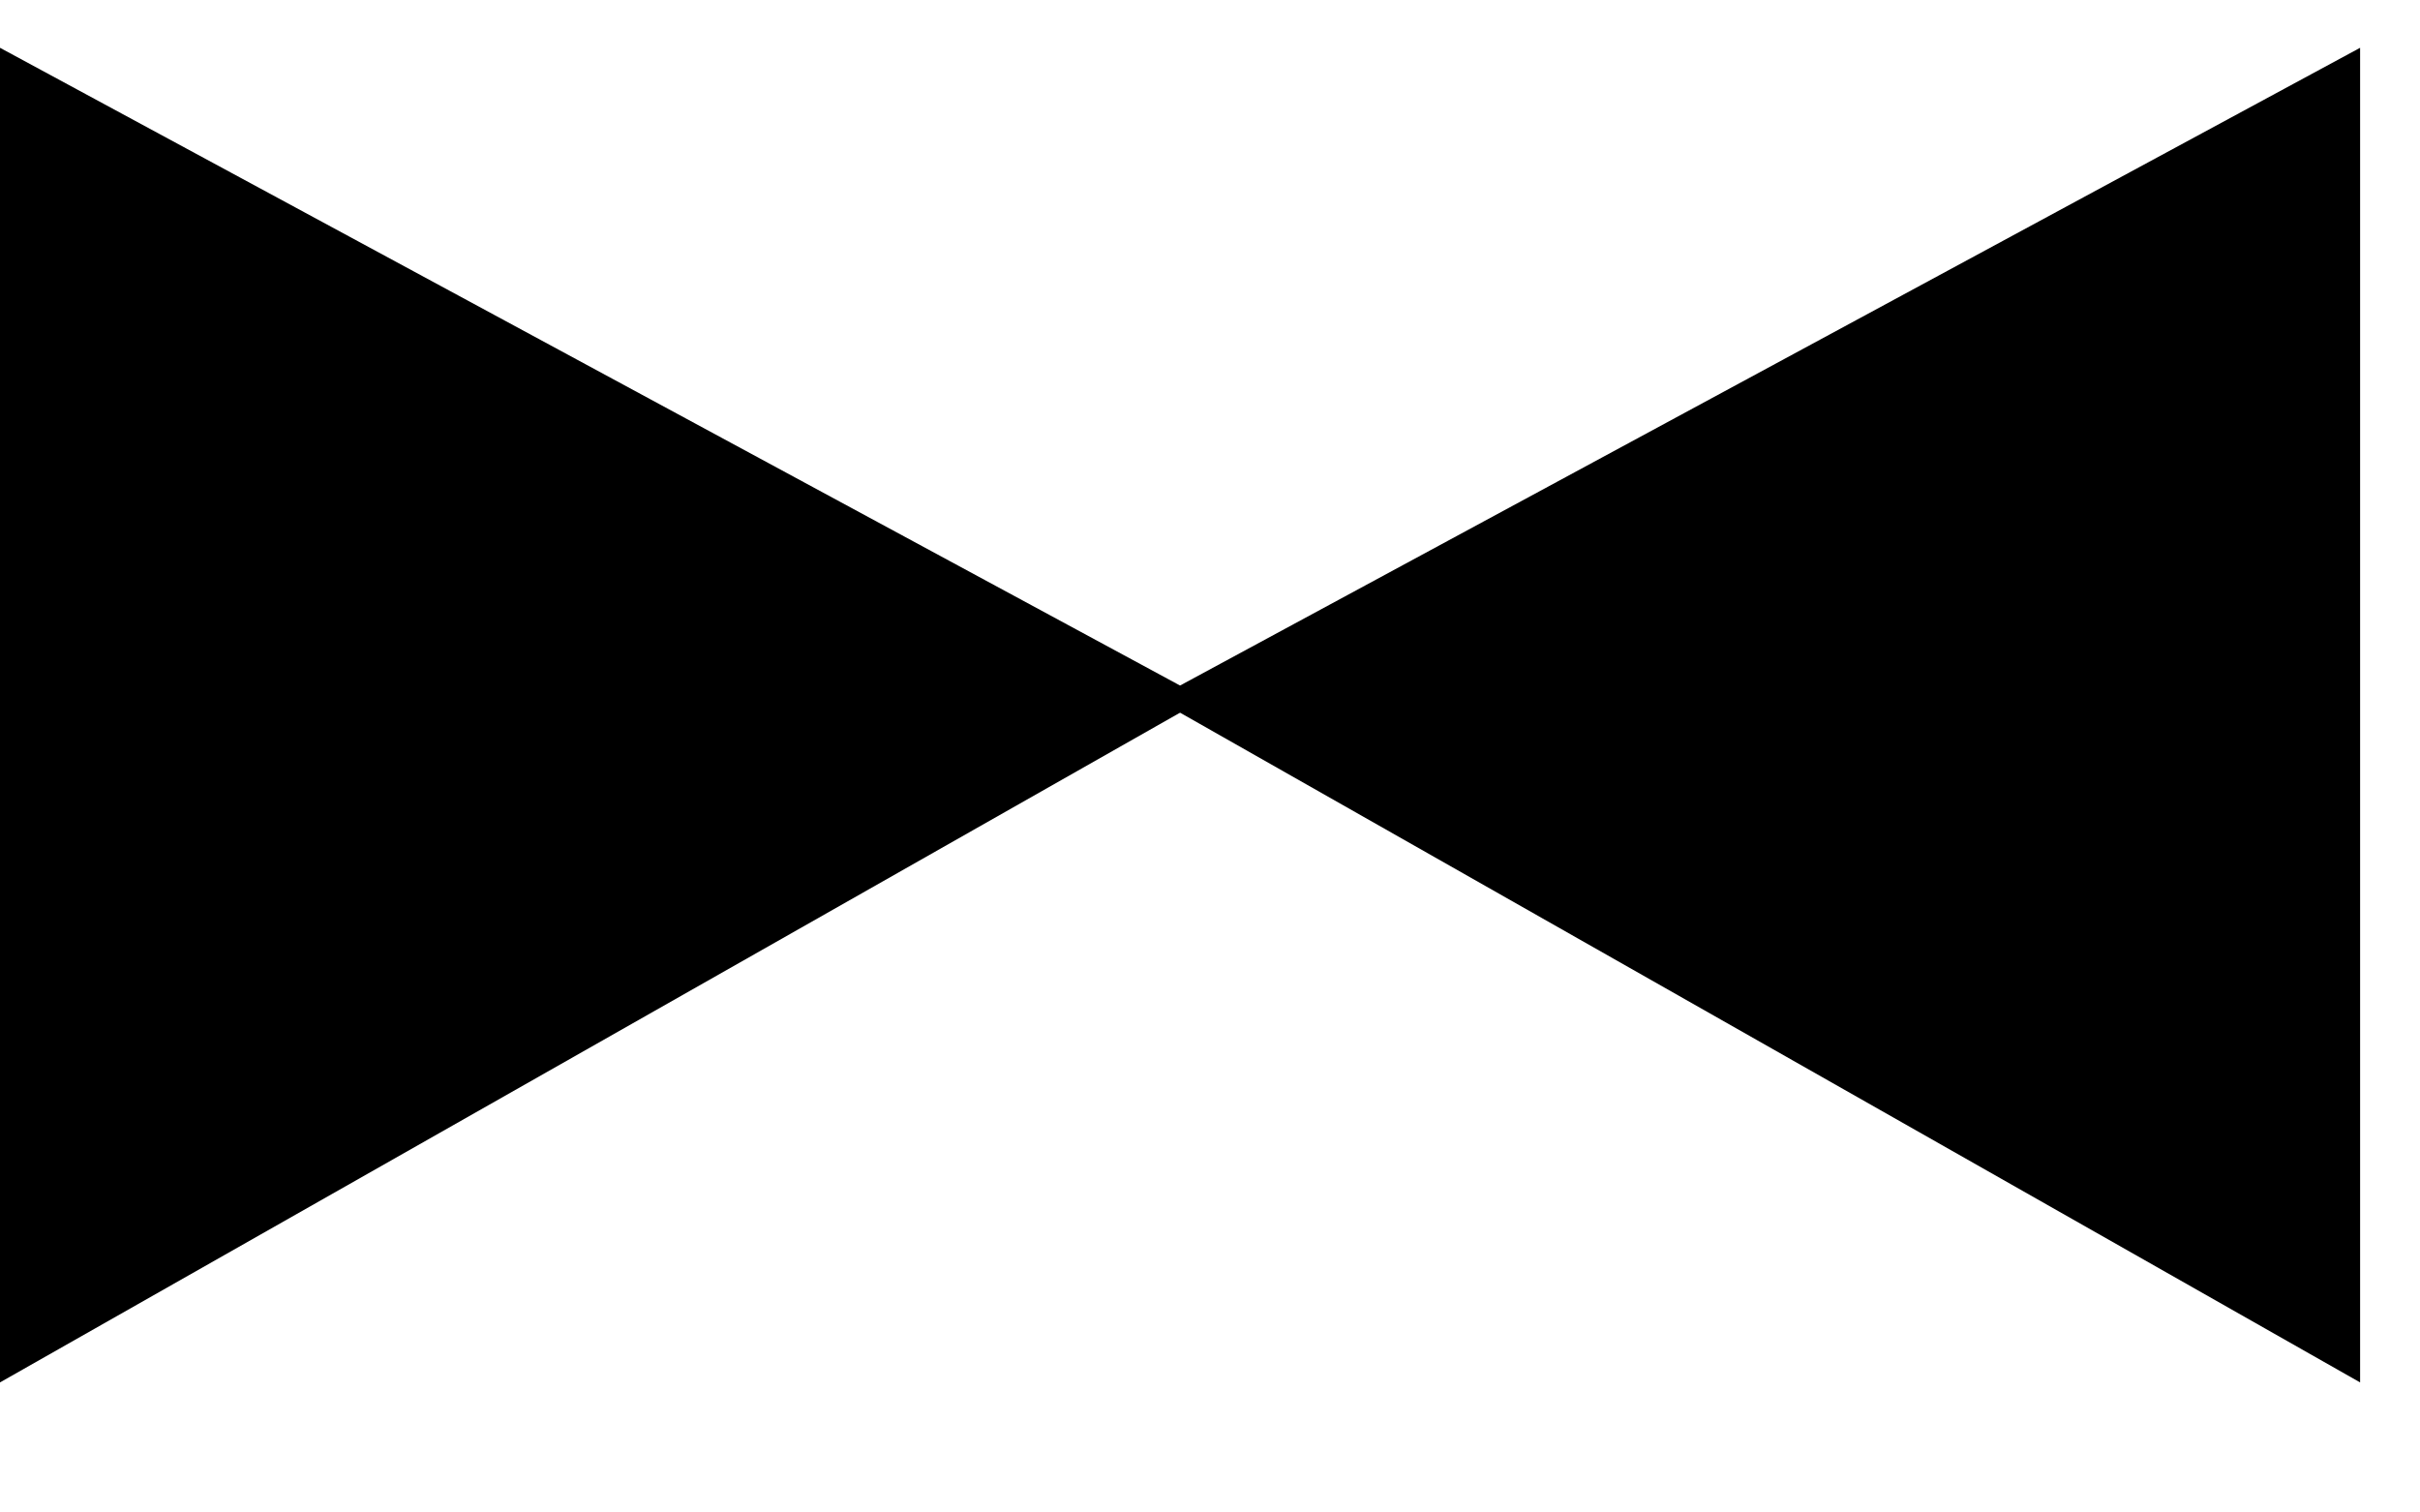 <svg width="8" height="5" viewBox="0 0 8 5" fill="none" xmlns="http://www.w3.org/2000/svg">
<path d="M0 0.158V4.57L3.982 2.31L0 0.158Z" fill="black"/>
<path d="M7.802 0.158V4.57L3.82 2.31L7.802 0.158Z" fill="black"/>
</svg>
